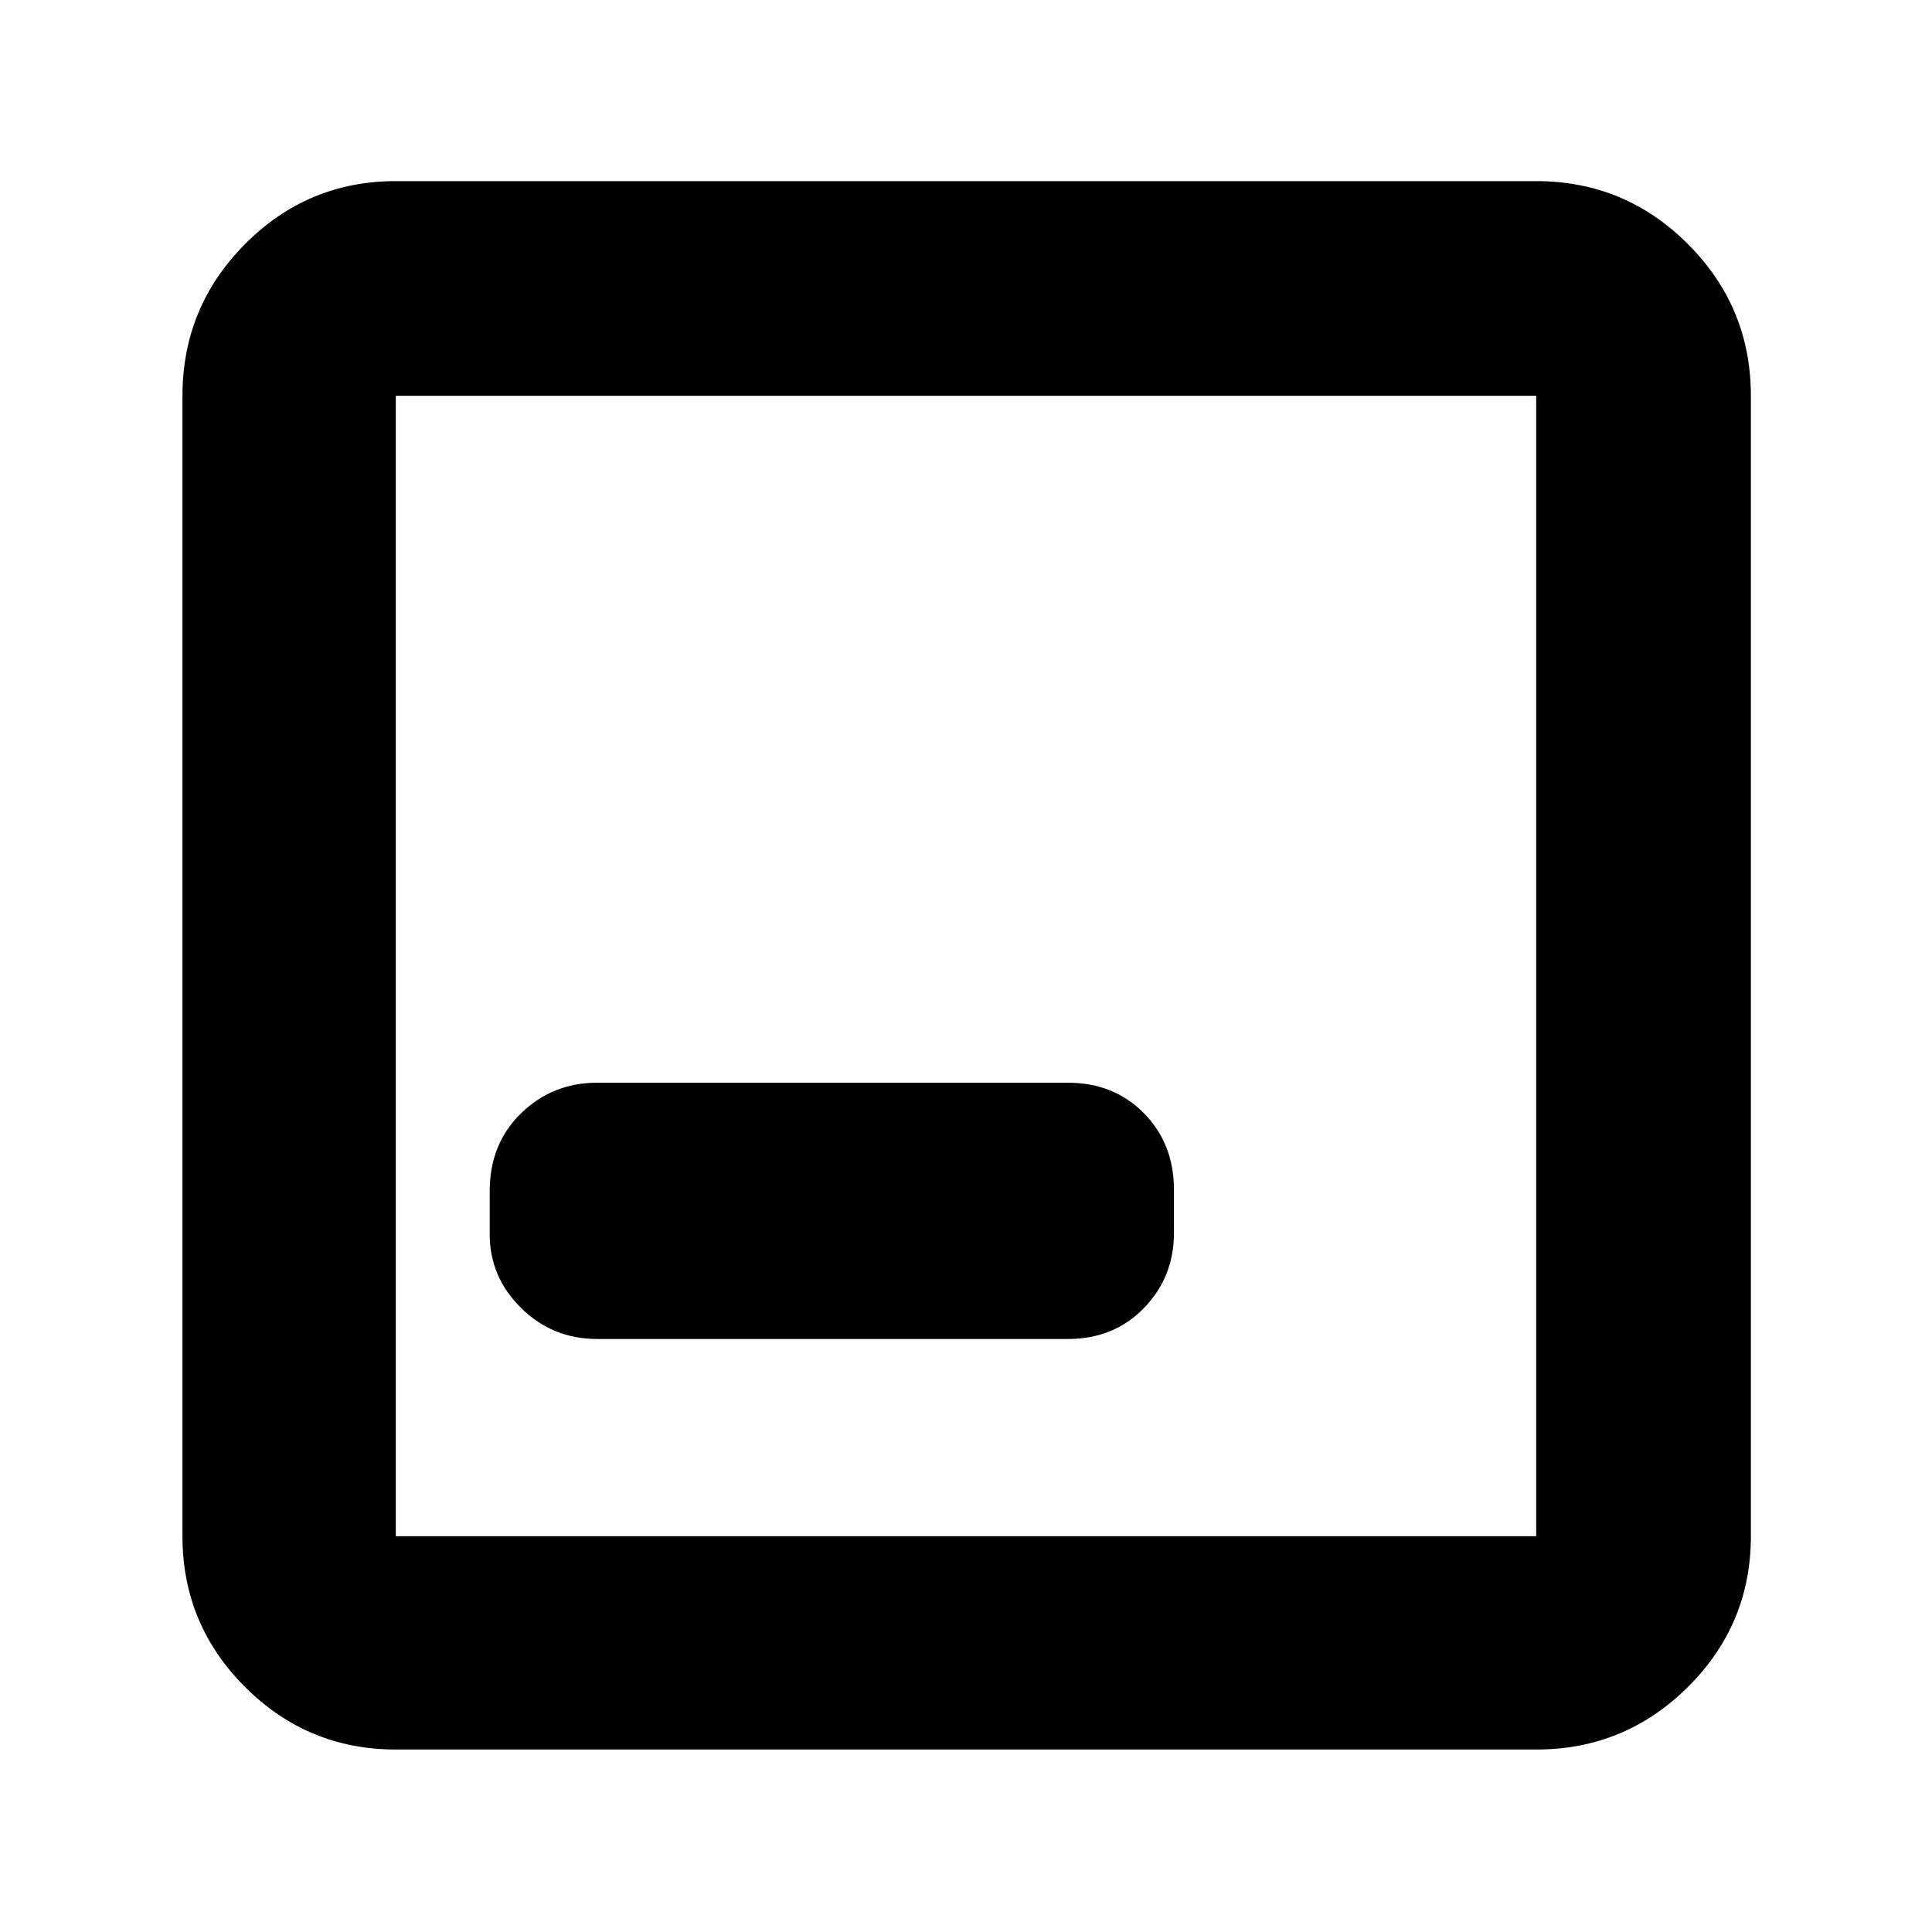<svg xmlns="http://www.w3.org/2000/svg" height="40" viewBox="0 96 960 960" width="40"><path d="M296.666 761.333h234.001q22.833 0 37.75-15.374 14.916-15.373 14.916-37.361v-21.402q0-22.862-14.916-38.028-14.917-15.167-37.75-15.167H296.666q-22.1 0-37.716 15.151-15.617 15.151-15.617 38.751v21.401q0 21.25 15.617 36.64 15.616 15.389 37.716 15.389Zm-100 204q-43.824 0-74.912-31.087-31.087-31.088-31.087-74.912V292.666q0-44.099 31.087-75.382Q152.842 186 196.666 186h566.668q44.099 0 75.382 31.284Q870 248.567 870 292.666v566.668q0 43.824-31.284 74.912-31.283 31.087-75.382 31.087H196.666Zm0-105.999h566.668V292.666H196.666v566.668Zm0-566.668v566.668-566.668Z"/></svg>